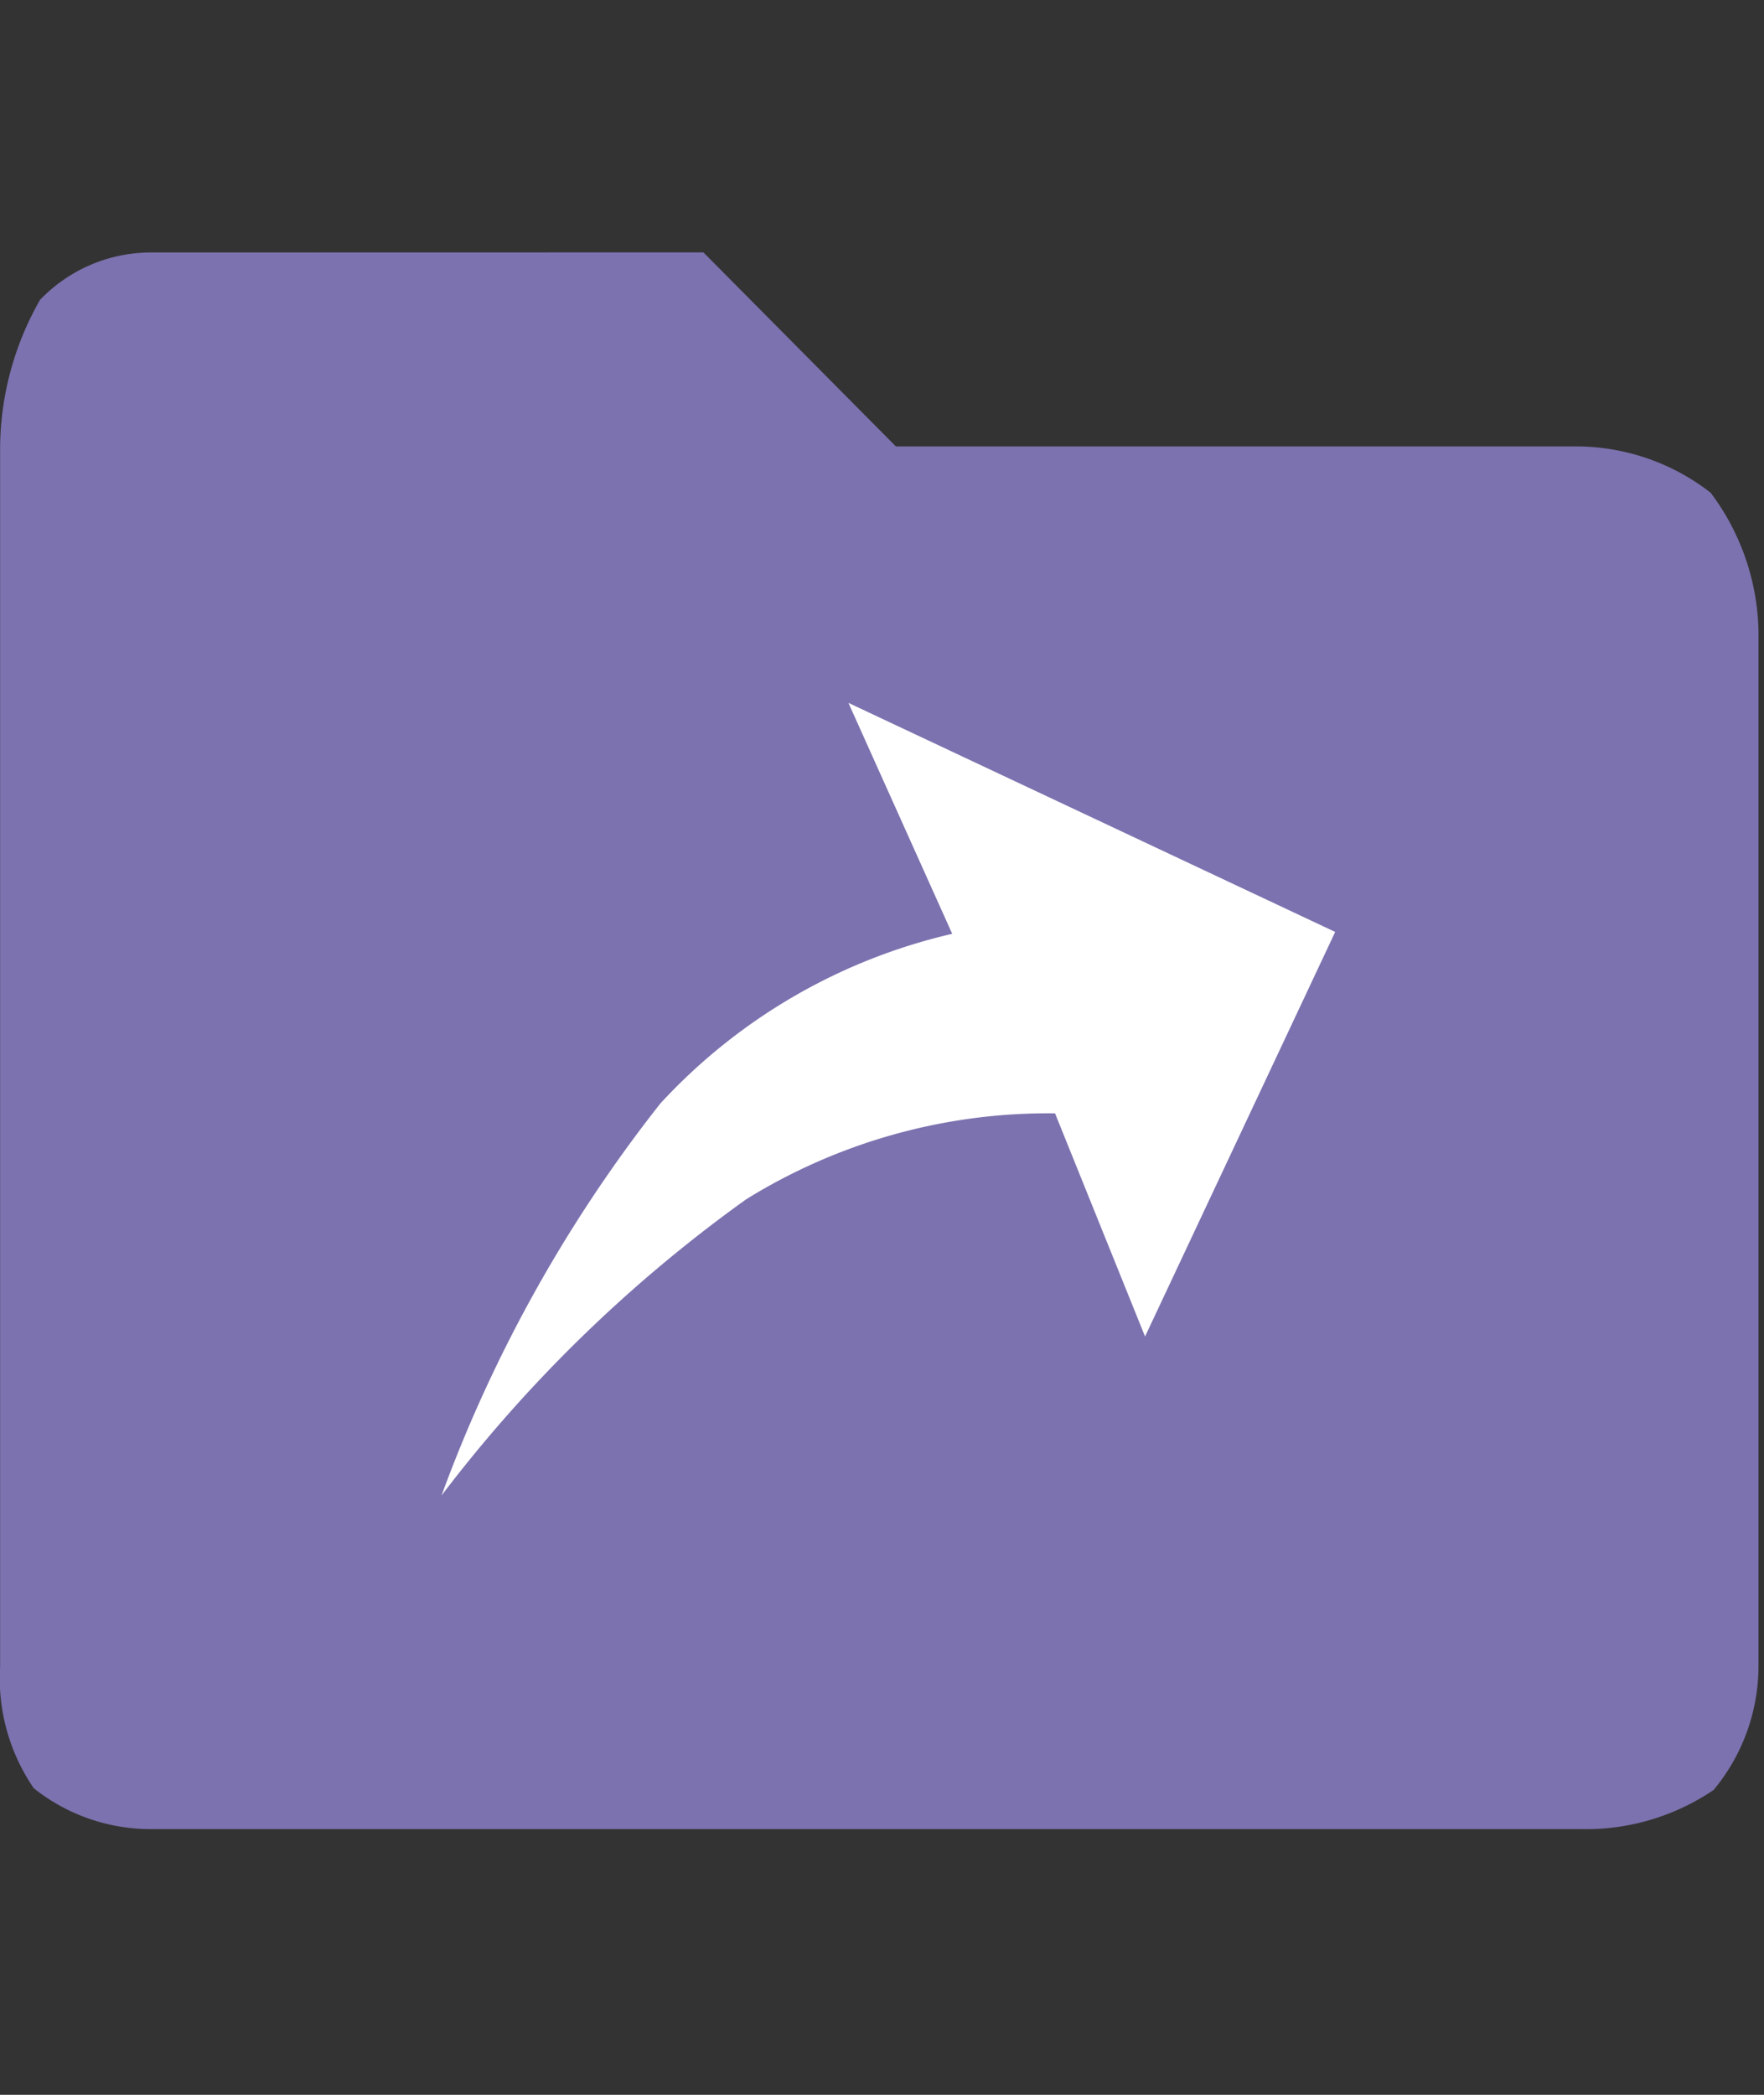 <svg xmlns="http://www.w3.org/2000/svg" width="16" height="19" viewBox="0 0 16 19">
  <rect x="0" y="0" width="16" height="19" fill="#333333" stroke="none"/>
  <g id="move_icon" data-name="move icon" transform="translate(-966 -134)">
    <path id="Path_5079" data-name="Path 5079" d="M-3253.458-16591.9l1.746,1.76h6.166a1.986,1.986,0,0,1,1.224.42,2.156,2.156,0,0,1,.434,1.258v9.387a1.761,1.761,0,0,1-.407,1.121,2.064,2.064,0,0,1-1.208.355h-12.954a1.7,1.7,0,0,1-1.075-.371,1.762,1.762,0,0,1-.305-1.105v-11.064a2.735,2.735,0,0,1,.362-1.33,1.392,1.392,0,0,1,1.018-.43Z" transform="translate(4225.838 16728.189)" fill="#7b72af"/>
    <path id="Path_5081" data-name="Path 5081" d="M-1212.5-16644.426l-1.572-1.674,4.851.527-.436,4.031-1.431-1.648a5.2,5.2,0,0,0-2.394,1.648,12.909,12.909,0,0,0-1.739,3.441,12.9,12.9,0,0,1,.719-4.008A5.184,5.184,0,0,1-1212.5-16644.426Z" transform="translate(-3297.817 16274.835) rotate(19)" fill="#fff"/>
    <path id="Path_5082" data-name="Path 5082" d="M0,0H16V19H0Z" transform="translate(966 134)" fill="none"/>
  </g>
</svg>
